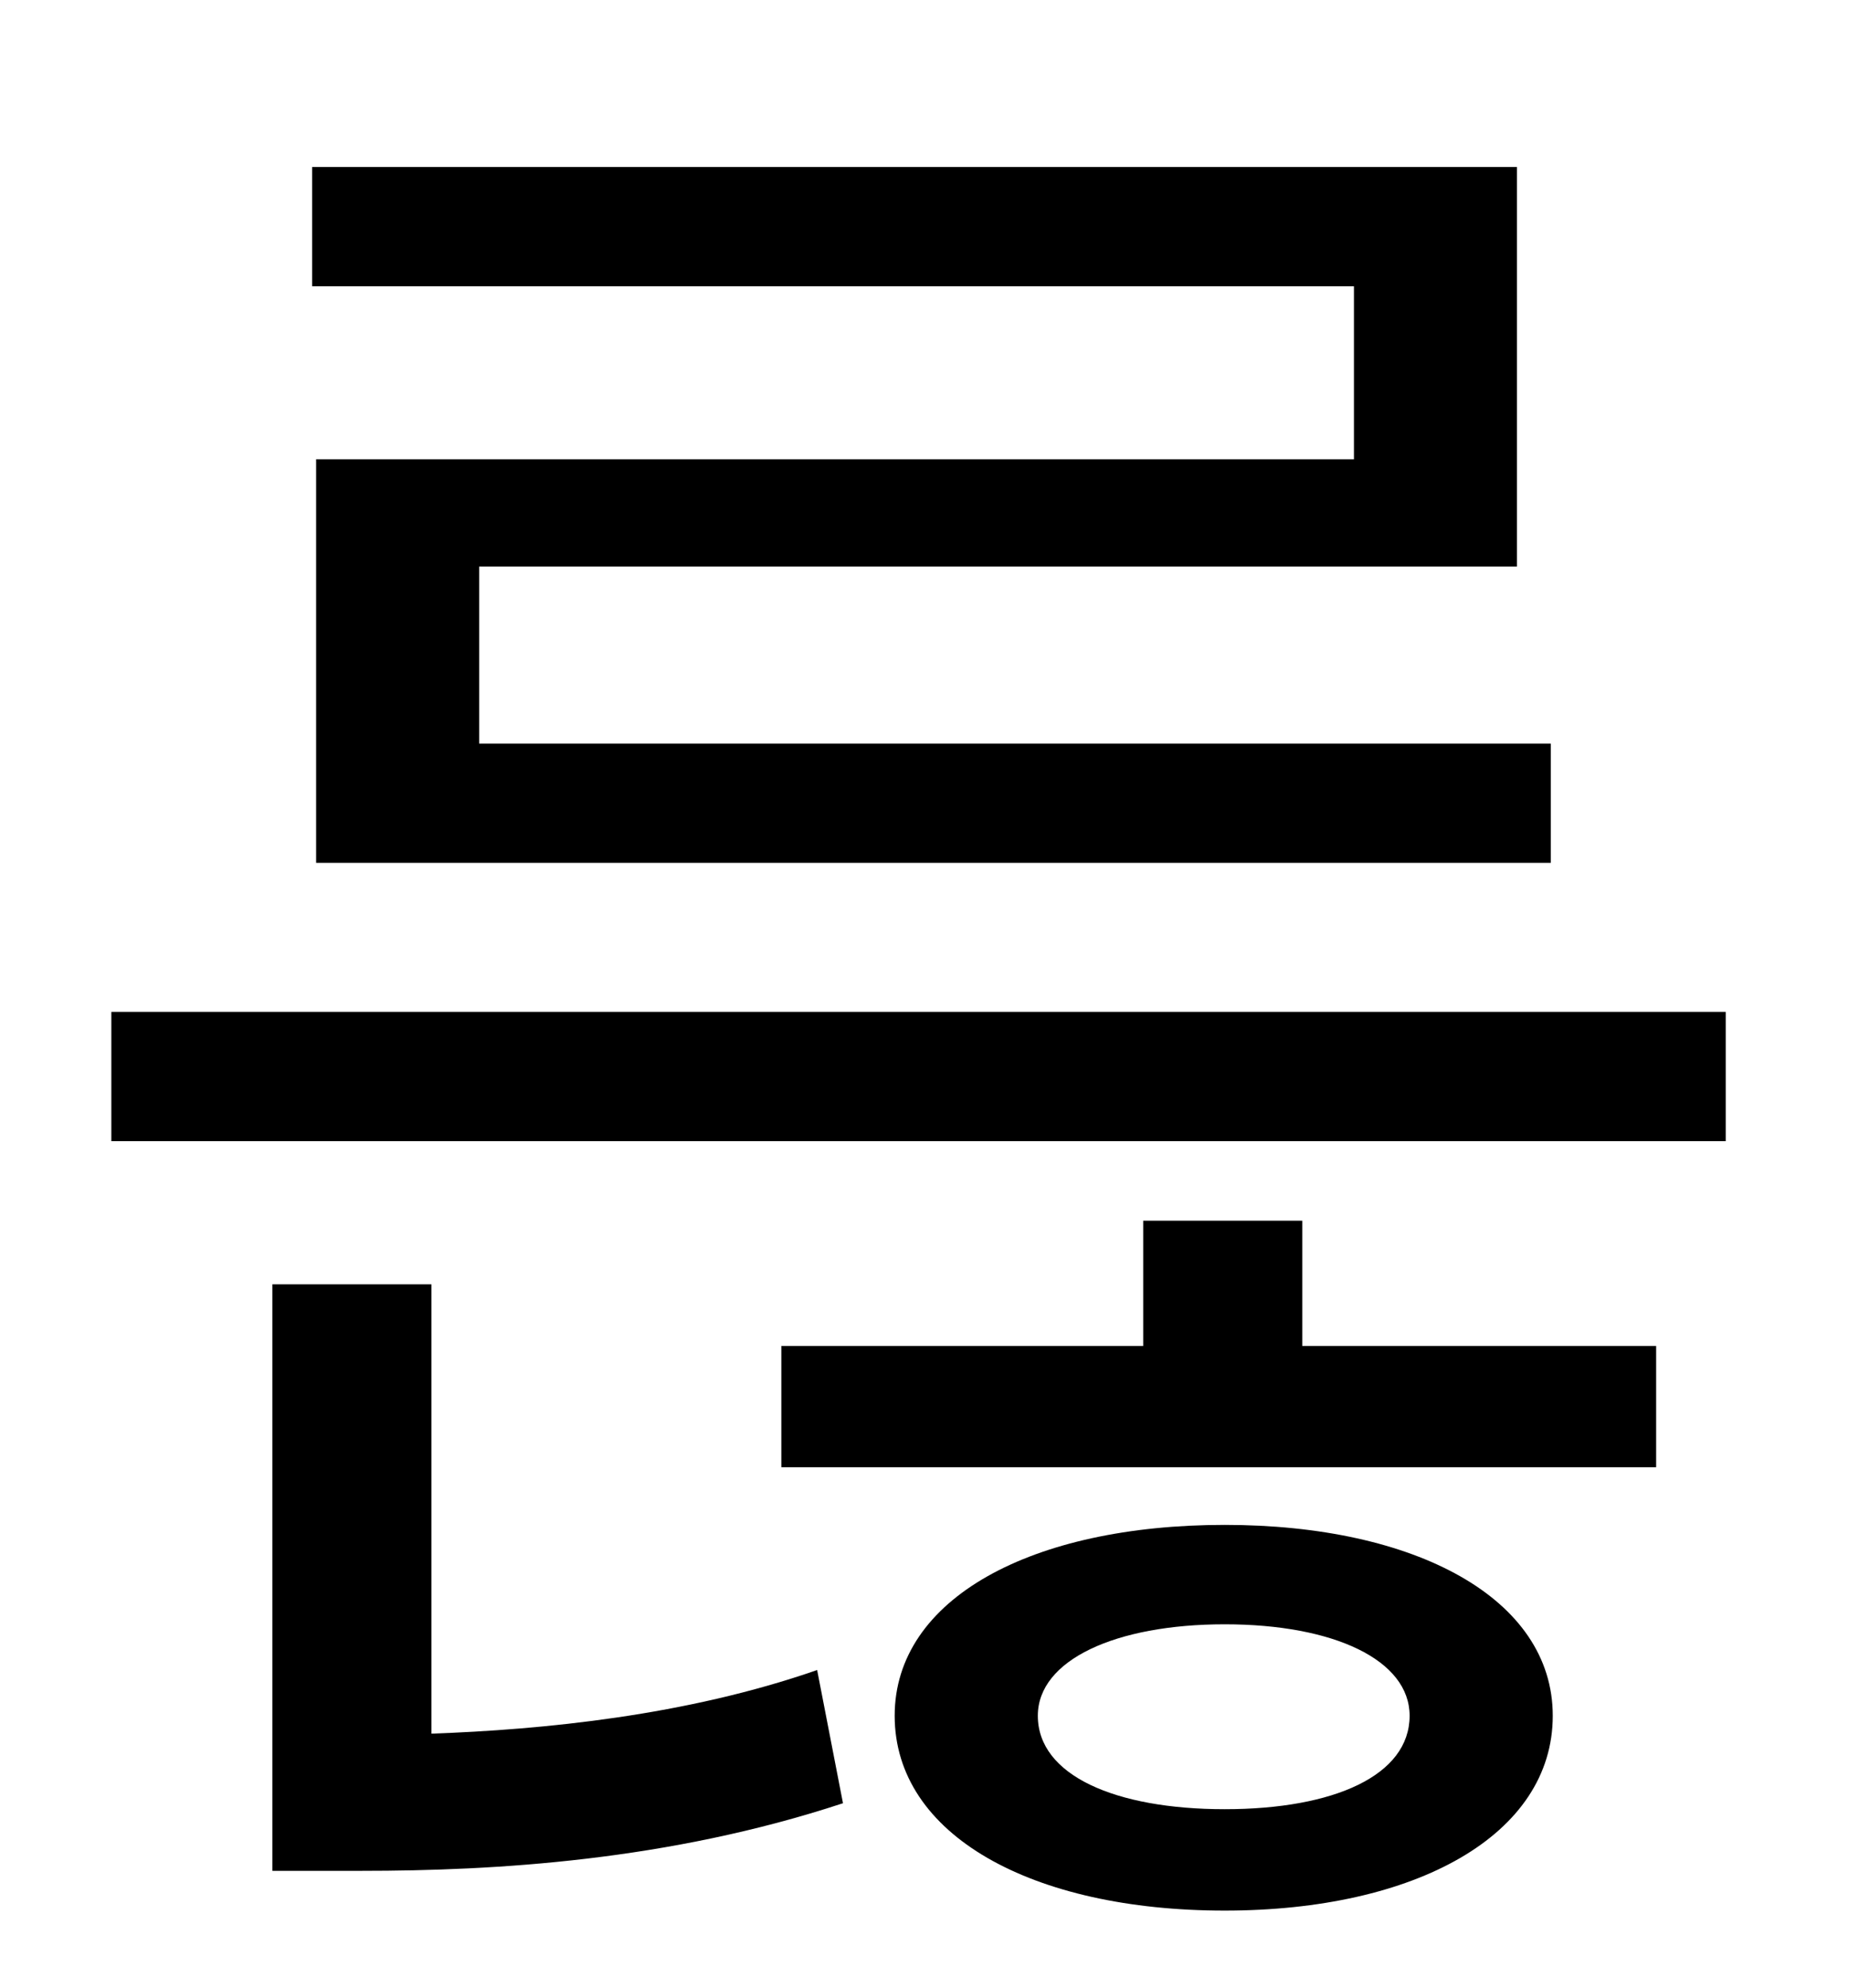 <?xml version="1.0" standalone="no"?>
<!DOCTYPE svg PUBLIC "-//W3C//DTD SVG 1.1//EN" "http://www.w3.org/Graphics/SVG/1.1/DTD/svg11.dtd" >
<svg xmlns="http://www.w3.org/2000/svg" xmlns:xlink="http://www.w3.org/1999/xlink" version="1.1" viewBox="-10 0 930 1000">
   <path fill="currentColor"
d="M671 231v-87h-524v-60h606v201h-522v89h539v60h-621v-203h522zM207 646v226c56 -2 128 -9 194 -32l13 67c-88 29 -175 34 -242 34h-45v-295h80zM606 910c55 0 93 -17 93 -47c0 -28 -38 -46 -93 -46s-94 18 -94 46c0 30 39 47 94 47zM606 767c96 0 165 37 165 96
c0 60 -69 98 -165 98c-97 0 -166 -38 -166 -98c0 -59 69 -96 166 -96zM645 614v63h178v61h-440v-61h182v-63h80zM46 509h812v65h-812v-65z" />
</svg>
